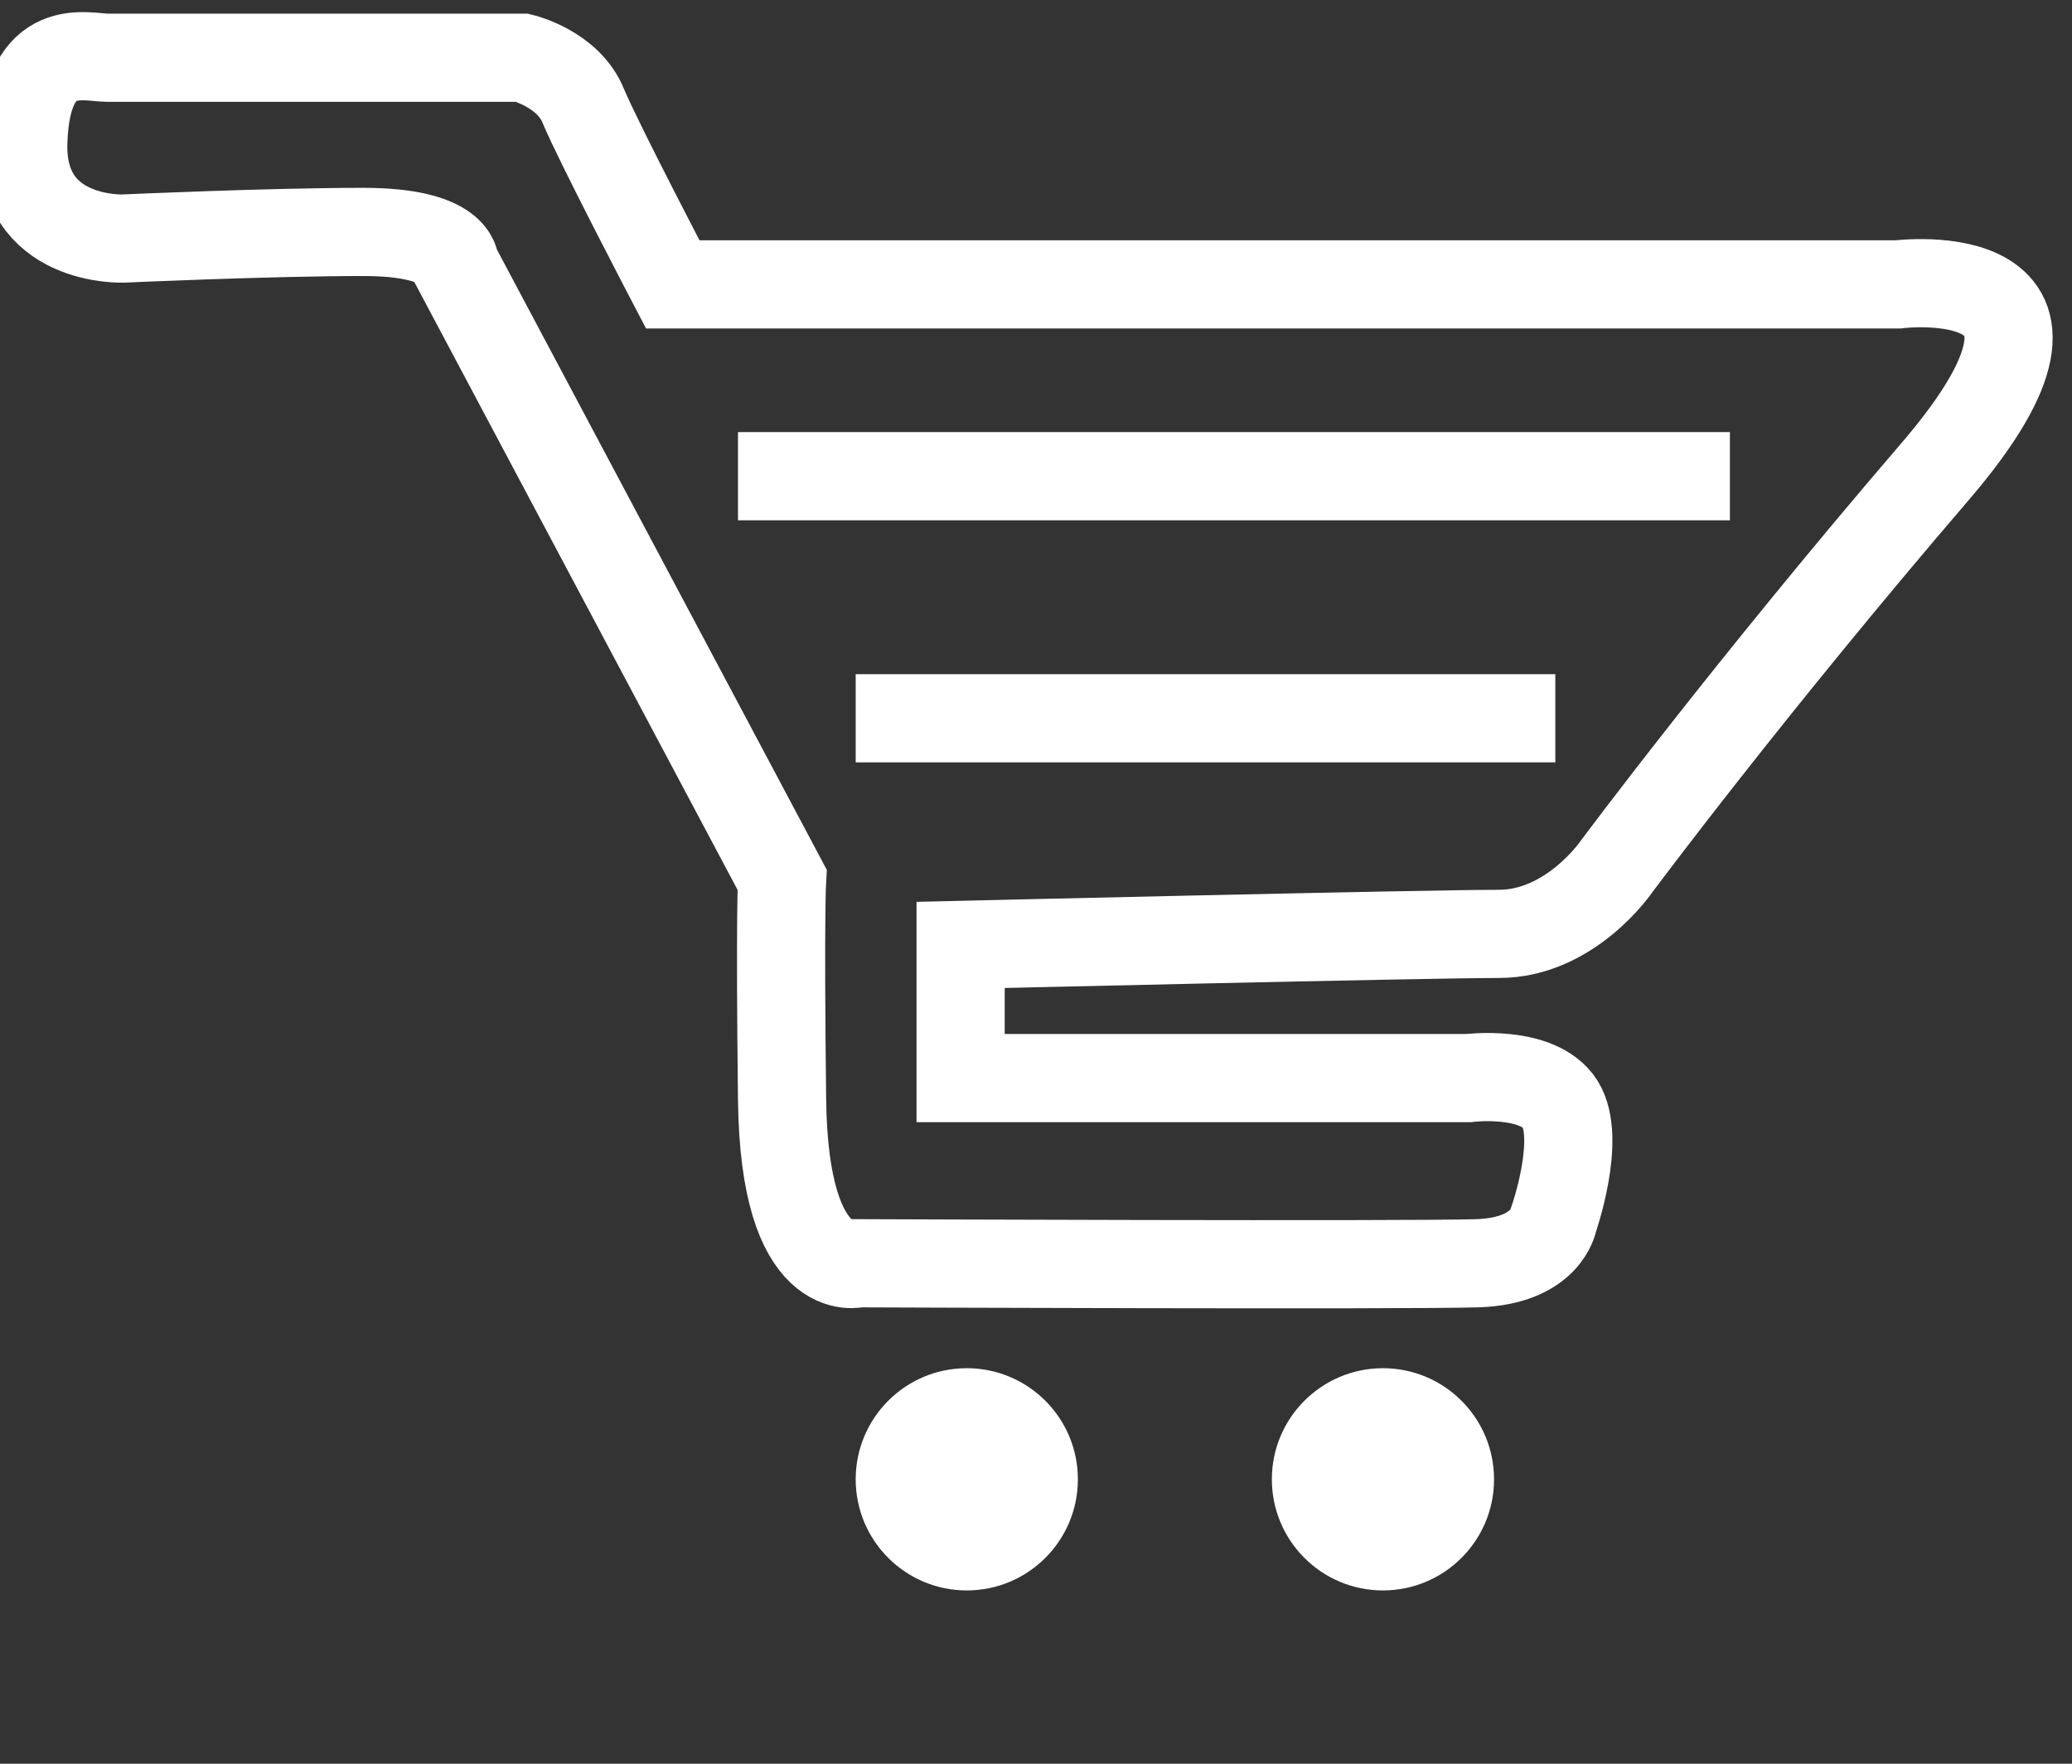 <?xml version="1.0" encoding="utf-8"?>
<!-- Generator: Adobe Illustrator 23.0.1, SVG Export Plug-In . SVG Version: 6.00 Build 0)  -->
<svg version="1.1" id="圖層_1"
    xmlns="http://www.w3.org/2000/svg"
    xmlns:xlink="http://www.w3.org/1999/xlink" viewBox="390 265 47 40" xml:space="preserve">
    <rect x="390" y="265" width="47" height="40" fill="#333333" stroke="none"/>
    <style type="text/css">
	.st0{fill:none;stroke:#fff;stroke-width:2;stroke-miterlimit:10;}
    .cls-1{fill:#fff}
    </style>
    <path class="st0" d="M392.45,266.31h9.4c0,0,1.04,0.25,1.38,1.09c0.35,0.84,2.03,4.05,2.03,4.05s0.3,0,3.71,0
	c3.41,0,24.08,0,24.08,0s5.04-0.64,0.84,4.25s-7.22,8.95-7.22,8.95s-1.04,1.53-2.67,1.53s-12.21,0.25-12.21,0.25v3.02h11.52
	c0,0,1.58-0.2,2.08,0.59c0.49,0.79-0.15,2.62-0.15,2.62s-0.15,0.94-1.73,0.99c-1.58,0.05-14.04,0-14.04,0s-1.68,0.49-1.73-3.71
	c-0.05-4.2,0-4.99,0-4.99l-7.42-13.95c0,0,0.05-0.74-2.08-0.74s-5.44,0.15-5.44,0.15s-2.37,0.1-2.27-2.23
	C390.62,265.86,391.95,266.31,392.45,266.31z"/>
    <line class="st0" x1="406.74" y1="275.8" x2="429.24" y2="275.8"/>
    <line class="st0" x1="409.41" y1="281.29" x2="425.28" y2="281.29"/>
    <circle class="cls-1" cx="411.93" cy="298.55" r="2.52"/>
    <circle class="cls-1" cx="421.37" cy="298.55" r="2.52"/>
</svg>
